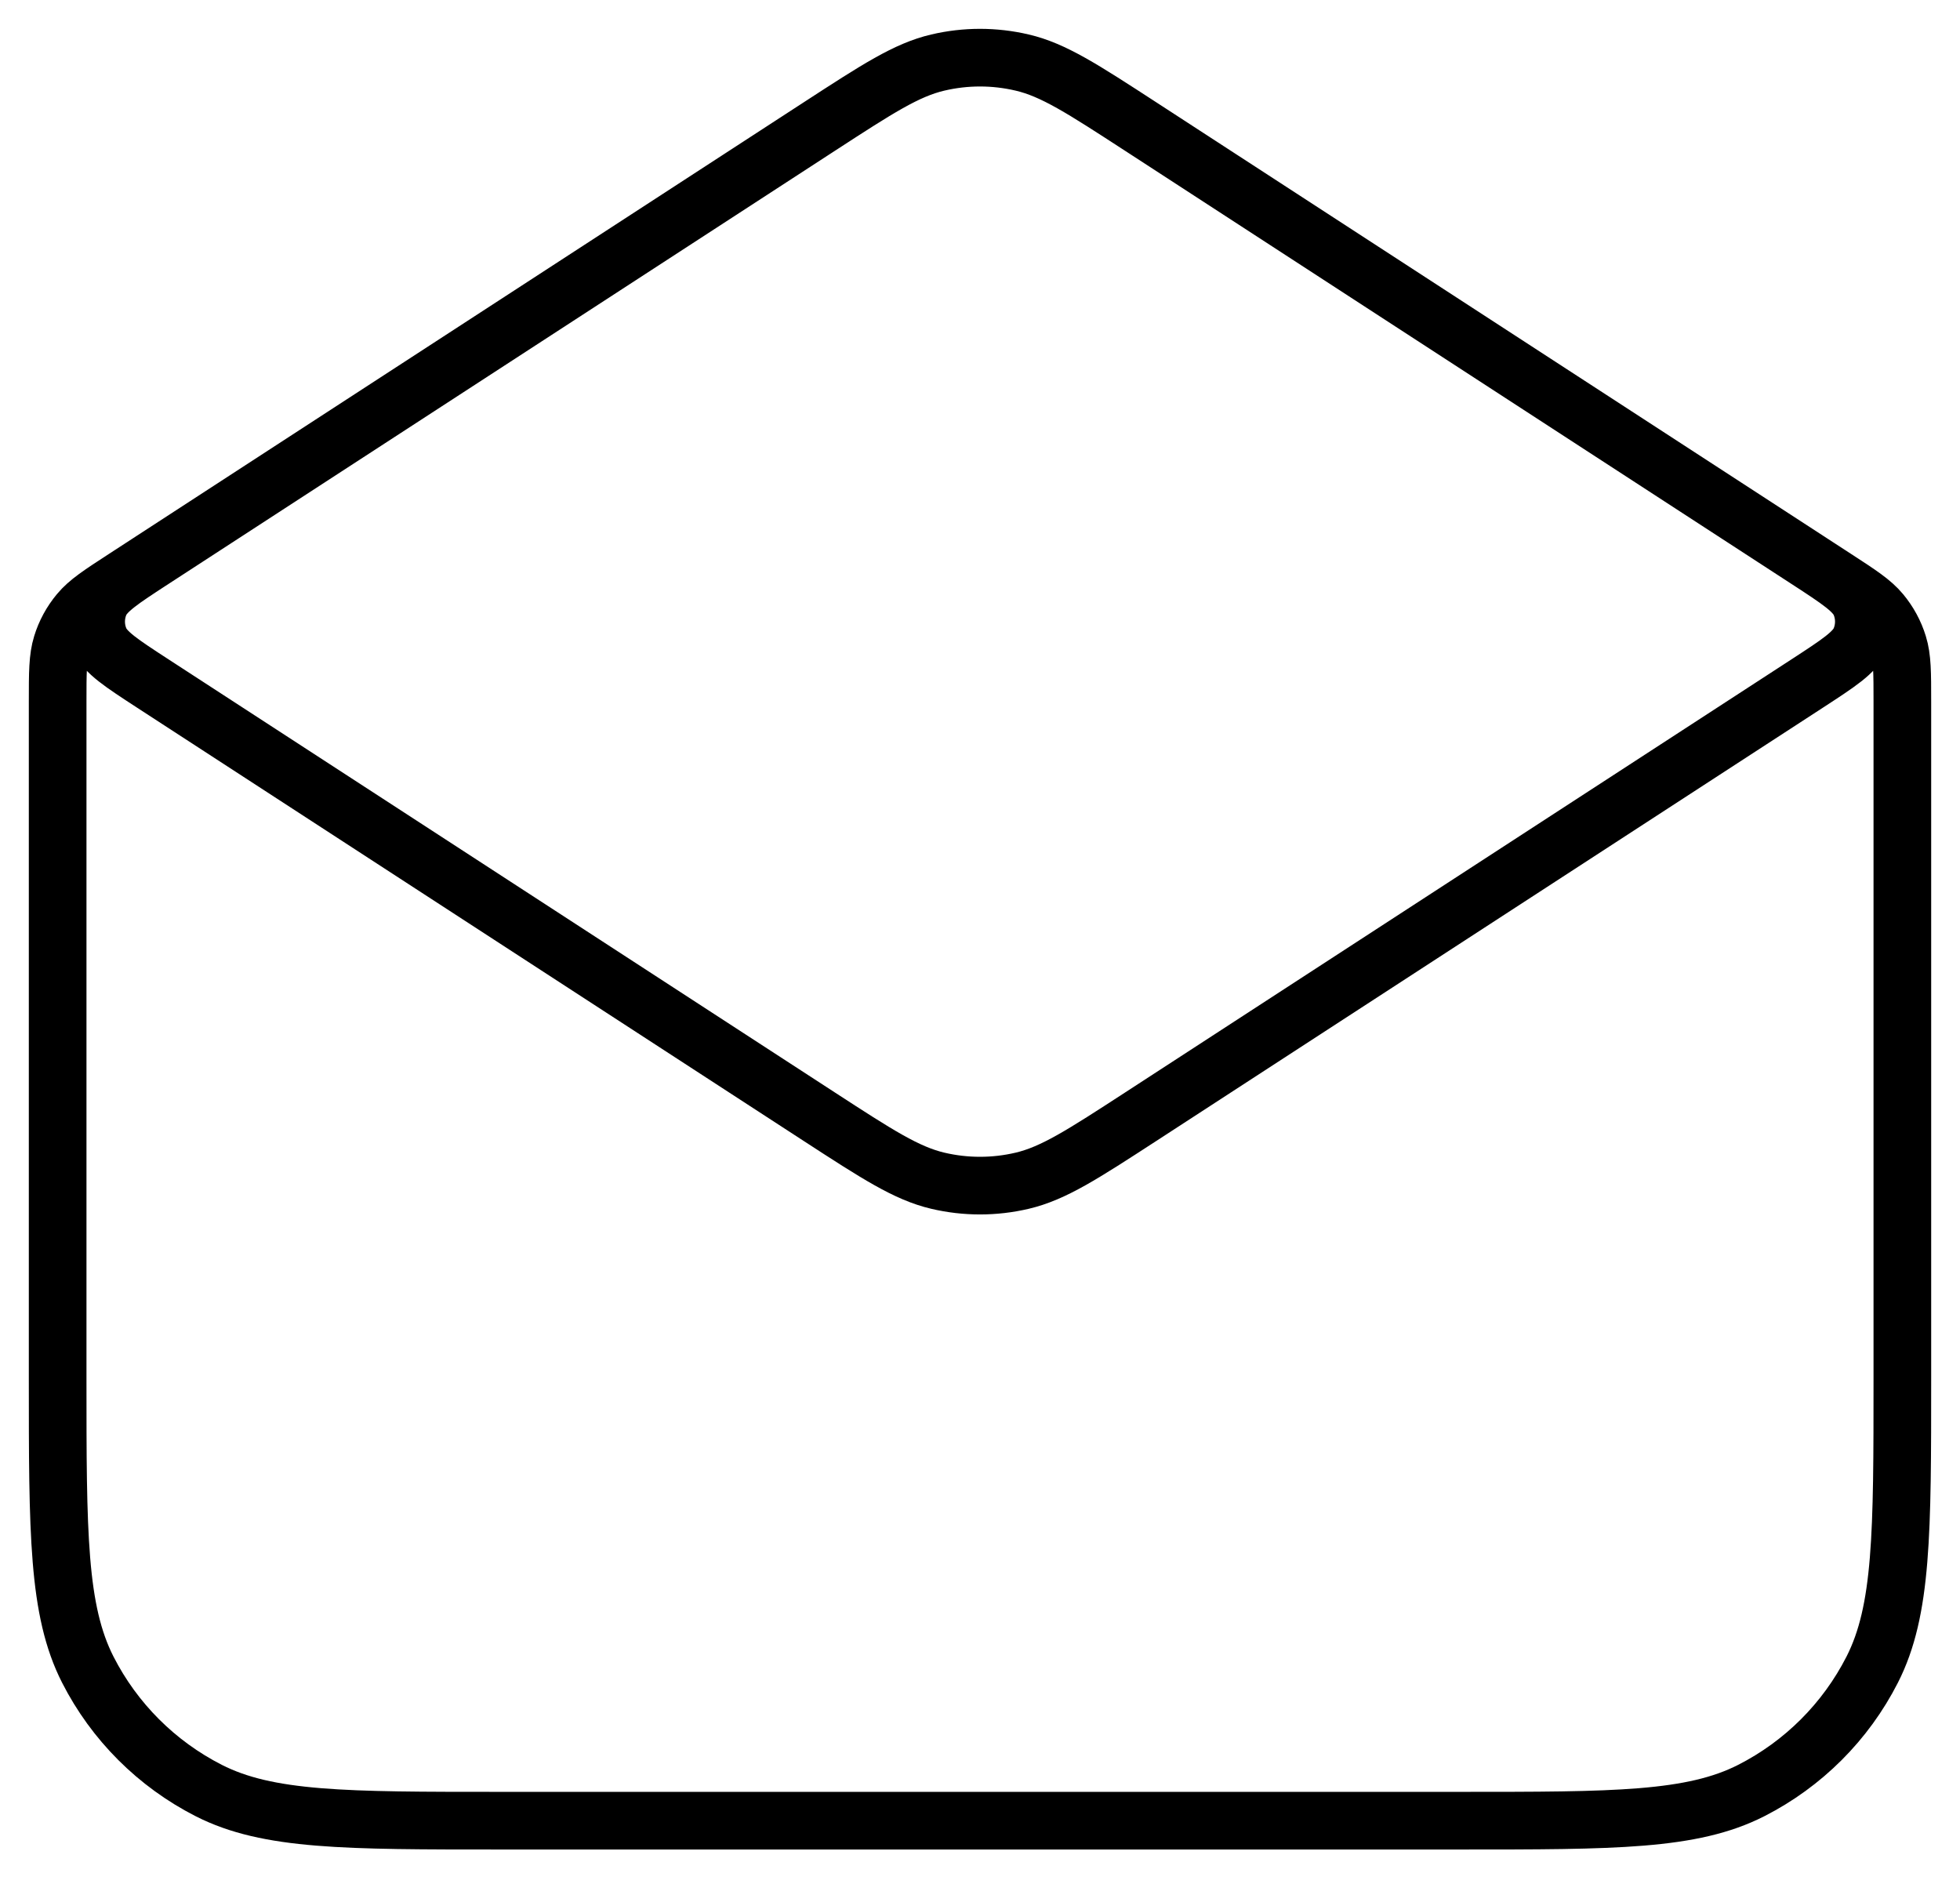 <svg width="34" height="33" viewBox="0 0 34 33" fill="none" xmlns="http://www.w3.org/2000/svg">
    <path d="M19.79 2.197L31.835 10.026C32.261 10.303 32.474 10.441 32.628 10.626C32.764 10.789 32.867 10.978 32.929 11.181C33 11.411 33 11.665 33 12.173V23.903C33 26.592 33 27.936 32.477 28.963C32.017 29.866 31.282 30.6 30.379 31.06C29.352 31.583 28.008 31.583 25.32 31.583H8.68C5.992 31.583 4.648 31.583 3.621 31.06C2.718 30.6 1.983 29.866 1.523 28.963C1 27.936 1 26.592 1 23.903V12.173C1 11.665 1 11.411 1.071 11.181C1.133 10.978 1.236 10.789 1.372 10.626C1.526 10.441 1.739 10.303 2.165 10.026L14.21 2.197M19.79 2.197C18.78 1.541 18.275 1.212 17.731 1.085C17.25 0.972 16.75 0.972 16.269 1.085C15.725 1.212 15.22 1.541 14.21 2.197M19.79 2.197L31.349 9.71C31.899 10.068 32.174 10.247 32.27 10.473C32.353 10.672 32.353 10.895 32.27 11.093C32.174 11.32 31.899 11.499 31.349 11.857L19.79 19.37C18.78 20.026 18.275 20.354 17.731 20.482C17.25 20.595 16.75 20.595 16.269 20.482C15.725 20.354 15.22 20.026 14.21 19.37L2.651 11.857C2.101 11.499 1.826 11.32 1.73 11.093C1.647 10.895 1.647 10.672 1.73 10.473C1.826 10.247 2.101 10.068 2.651 9.71L14.21 2.197" stroke="black" stroke-linecap="round" stroke-linejoin="round"/>
</svg>

